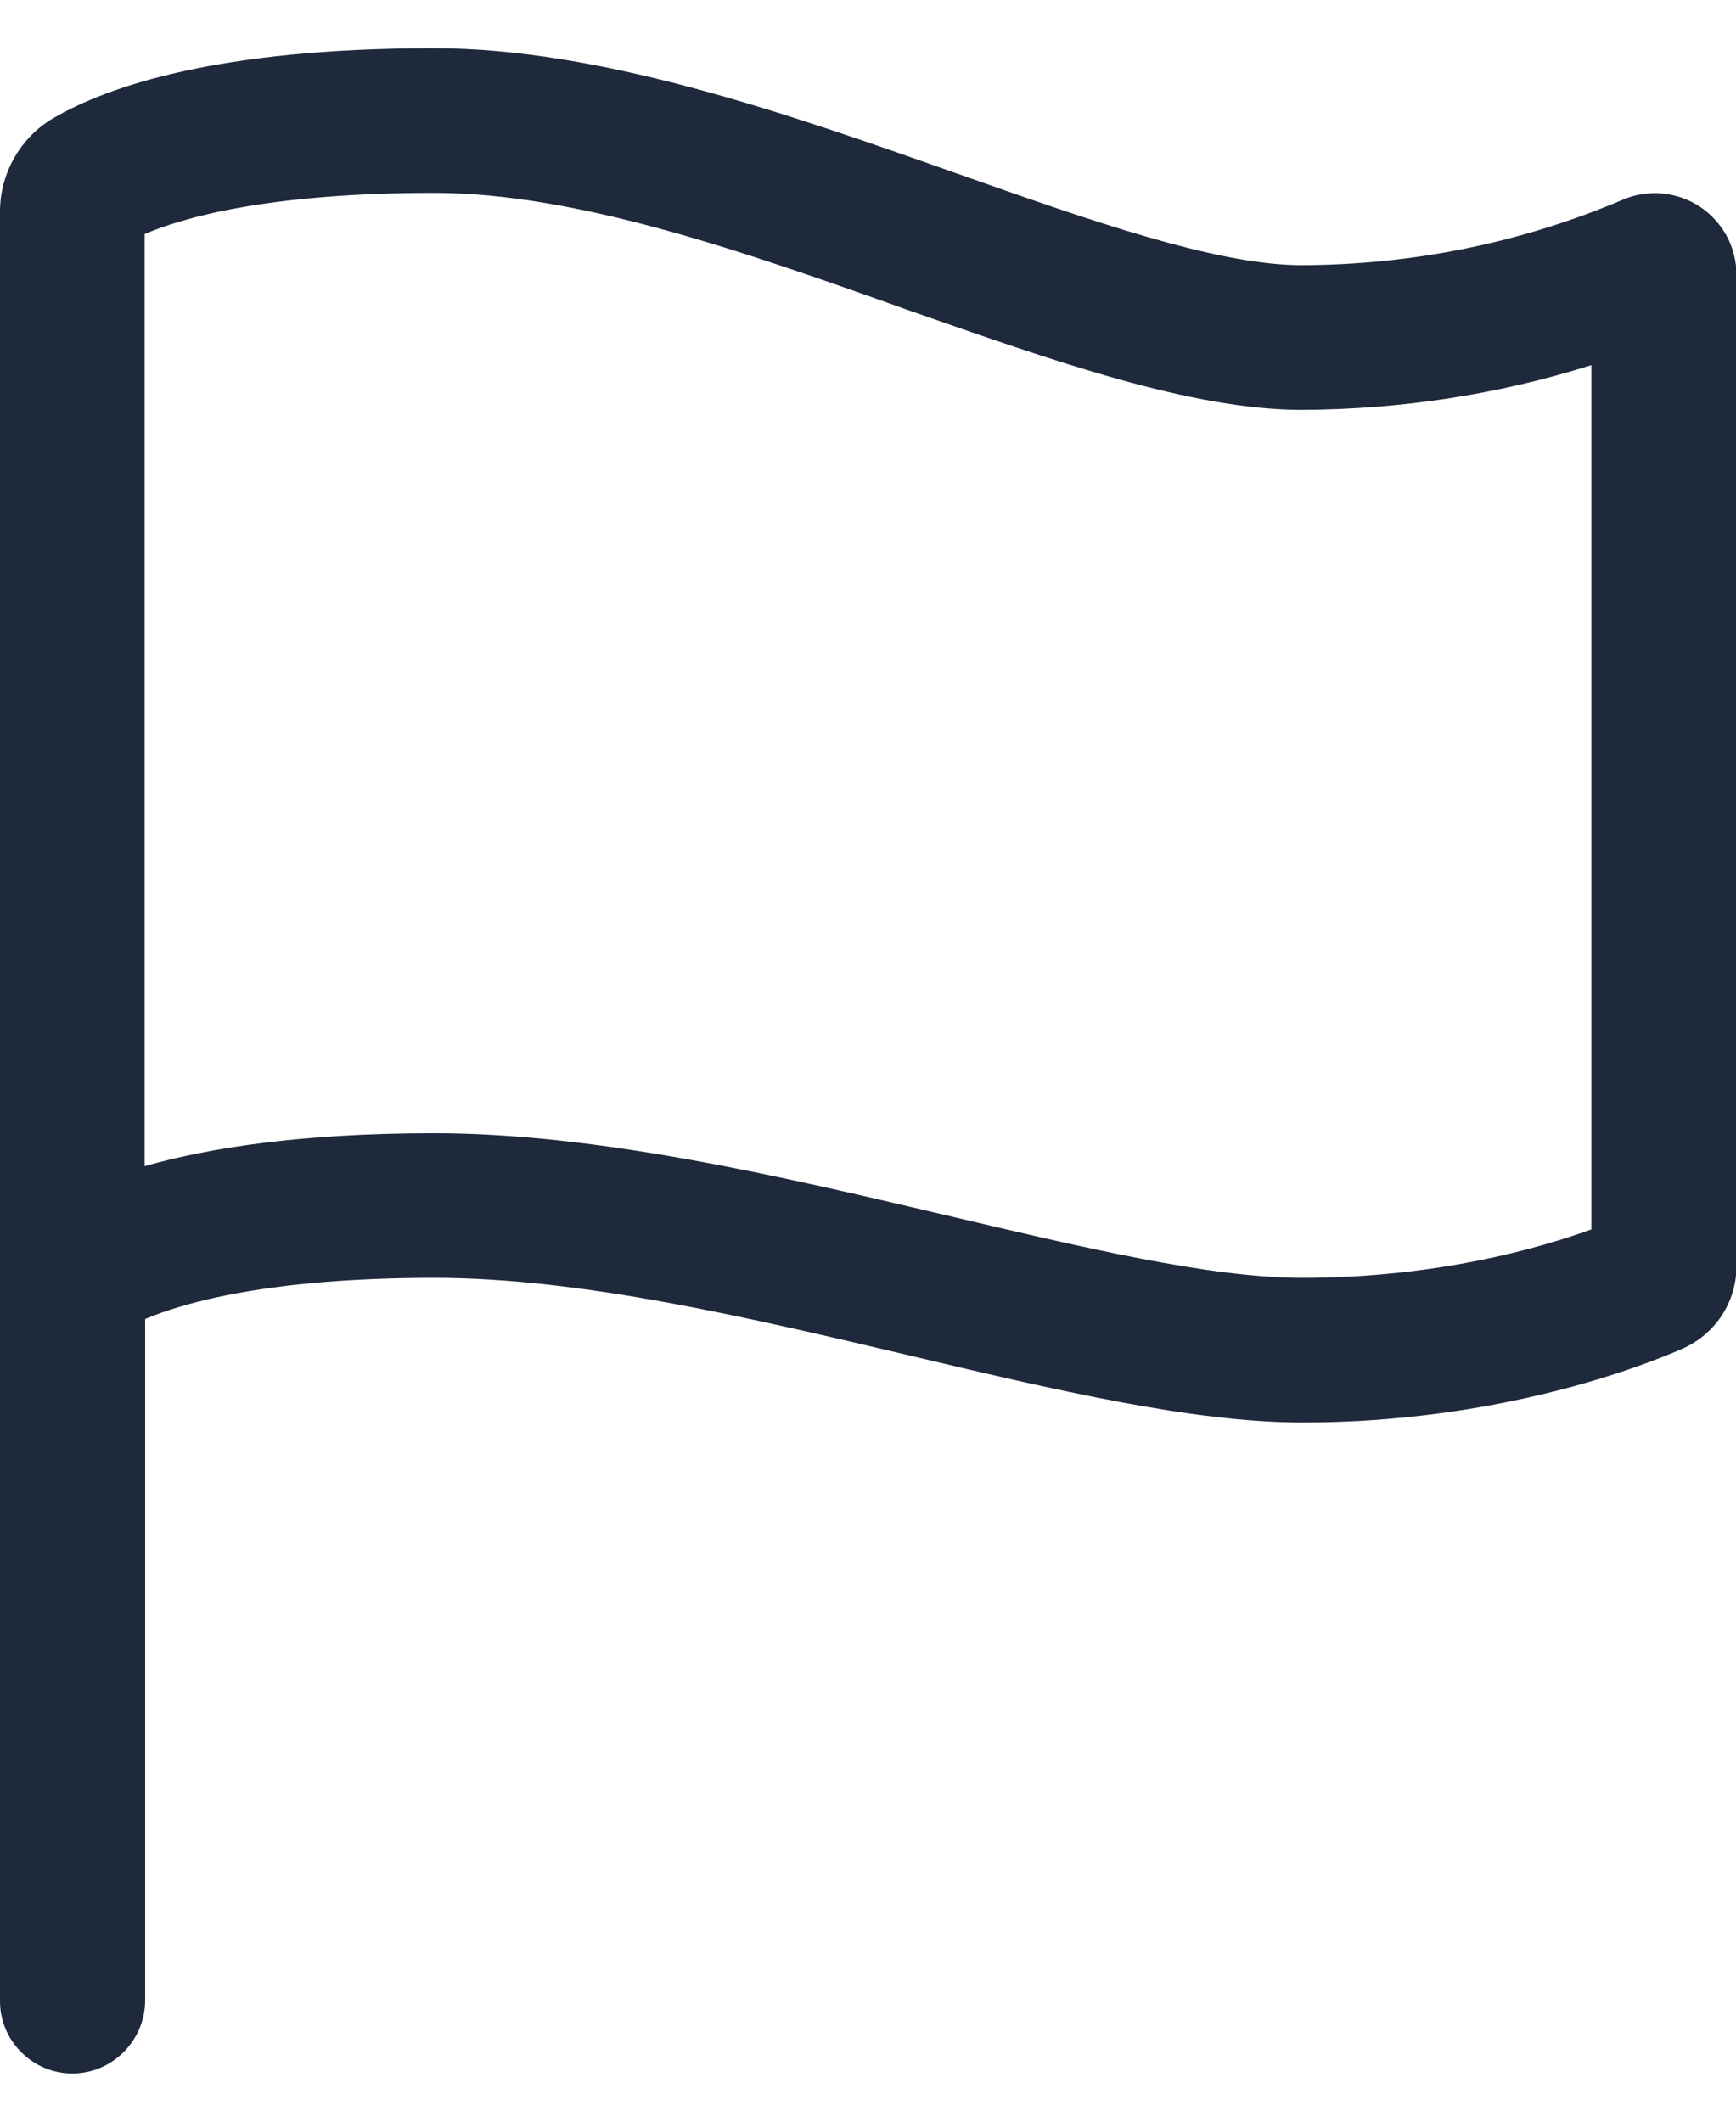 <svg width="18" height="22" viewBox="0 0 18 22" fill="none" xmlns="http://www.w3.org/2000/svg">
<path d="M0.75 21.5C0.338 21.5 0 21.163 0 20.75V2.192C0 1.794 0.216 1.419 0.558 1.222C1.125 0.894 2.264 0.5 4.5 0.5C6.244 0.5 8.194 1.189 9.919 1.798C11.302 2.286 12.614 2.75 13.5 2.75C14.648 2.745 15.769 2.52 16.828 2.07C17.039 1.981 17.269 1.981 17.48 2.066C17.686 2.15 17.85 2.314 17.939 2.52C17.981 2.623 18.005 2.736 18.005 2.848V13.128C18.005 13.503 17.784 13.836 17.442 13.986C17.034 14.164 15.544 14.75 13.505 14.75C12.375 14.75 10.955 14.417 9.455 14.061C7.767 13.662 6.023 13.25 4.505 13.25C2.775 13.25 1.894 13.512 1.505 13.677V20.75C1.5 21.163 1.163 21.5 0.75 21.5ZM4.5 11.75C6.197 11.75 8.109 12.2 9.797 12.598C11.208 12.931 12.544 13.25 13.5 13.25C14.878 13.25 15.942 12.95 16.5 12.748V3.786C15.534 4.091 14.527 4.245 13.5 4.25C12.352 4.25 10.927 3.744 9.412 3.214C7.73 2.614 5.986 2 4.5 2C2.761 2 1.88 2.263 1.5 2.427V12.092C2.156 11.905 3.117 11.75 4.5 11.75Z" fill="#1E293B"/>
</svg>
